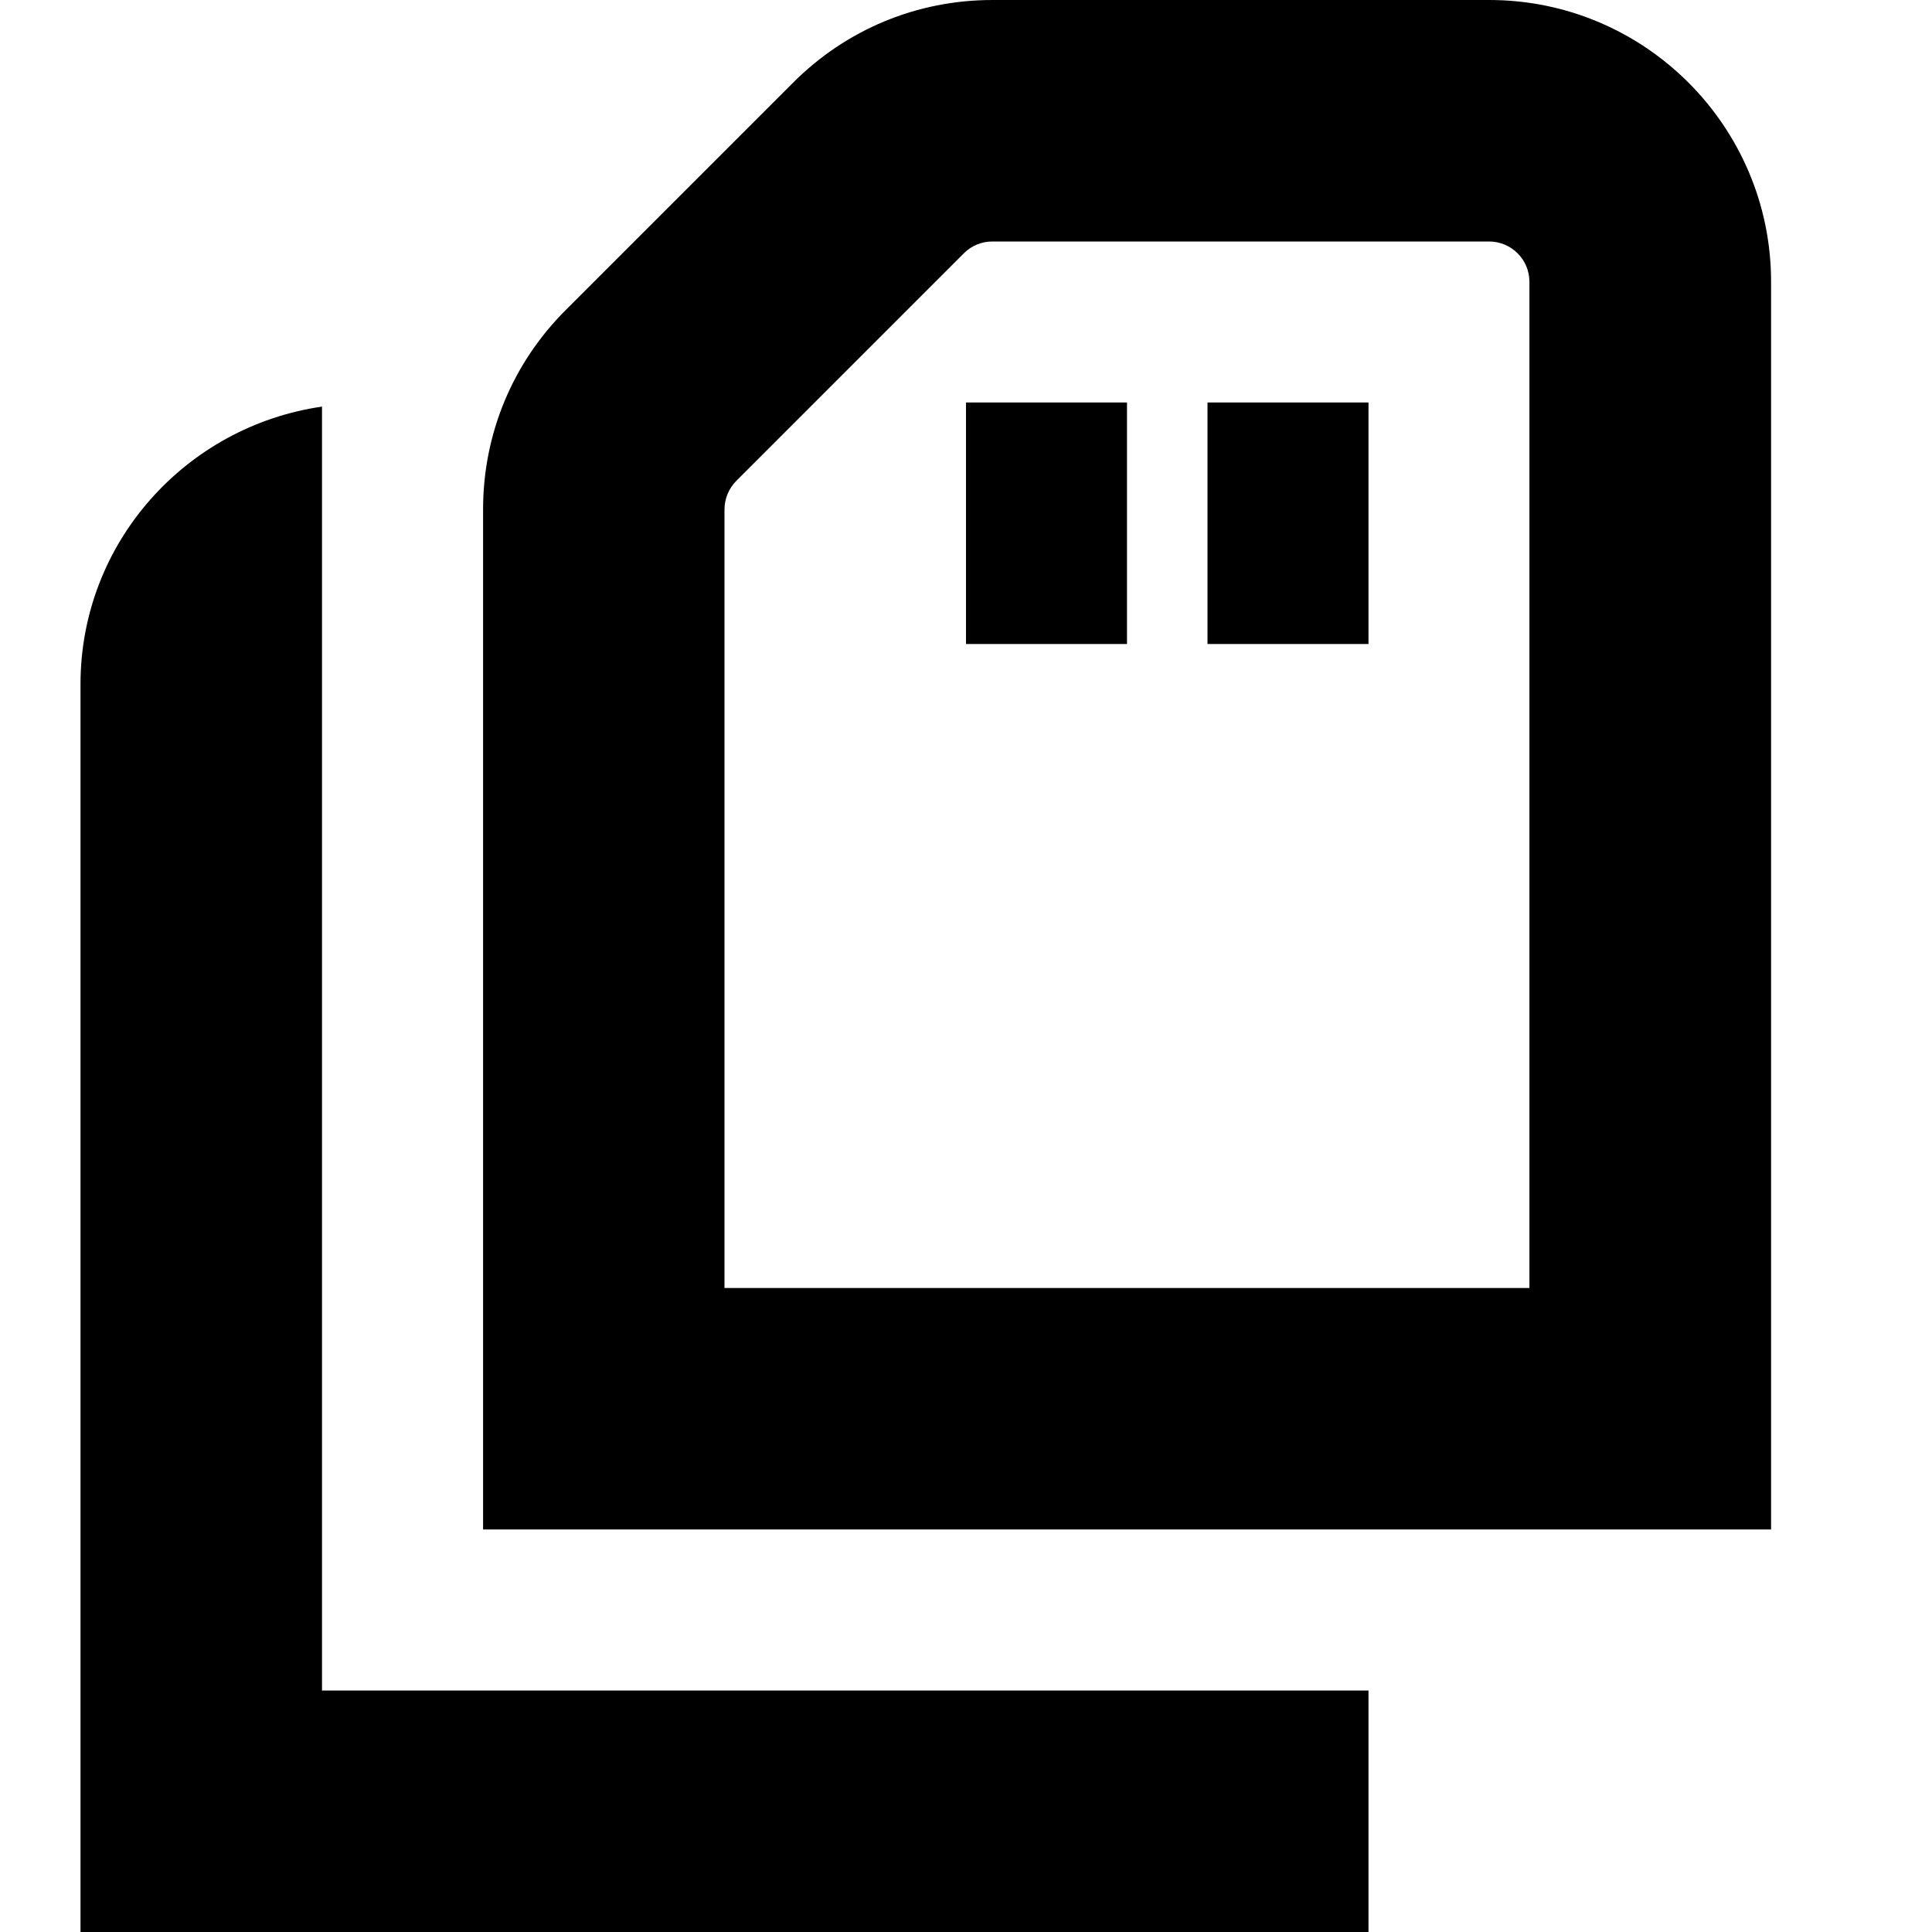 <?xml version="1.0" encoding="UTF-8"?>
<svg xmlns="http://www.w3.org/2000/svg" id="Layer_1" data-name="Layer 1" viewBox="0 0 24 24">
  <path d="m18.5,0h-6.171c-.935,0-1.814.364-2.475,1.025l-2.828,2.828c-.661.661-1.025,1.54-1.025,2.475v12.672h16V3.5c0-1.93-1.57-3.5-3.5-3.5Zm.5,16h-10V6.328c0-.132.053-.26.146-.354l2.828-2.828c.095-.095.22-.146.354-.146h6.171c.276,0,.5.225.5.5v12.5Zm-15,5h13v3H1v-15.5c0-1.758,1.308-3.204,3-3.449v15.949ZM15,5h2v3h-2v-3Zm-3,0h2v3h-2v-3Z"/>
</svg>
